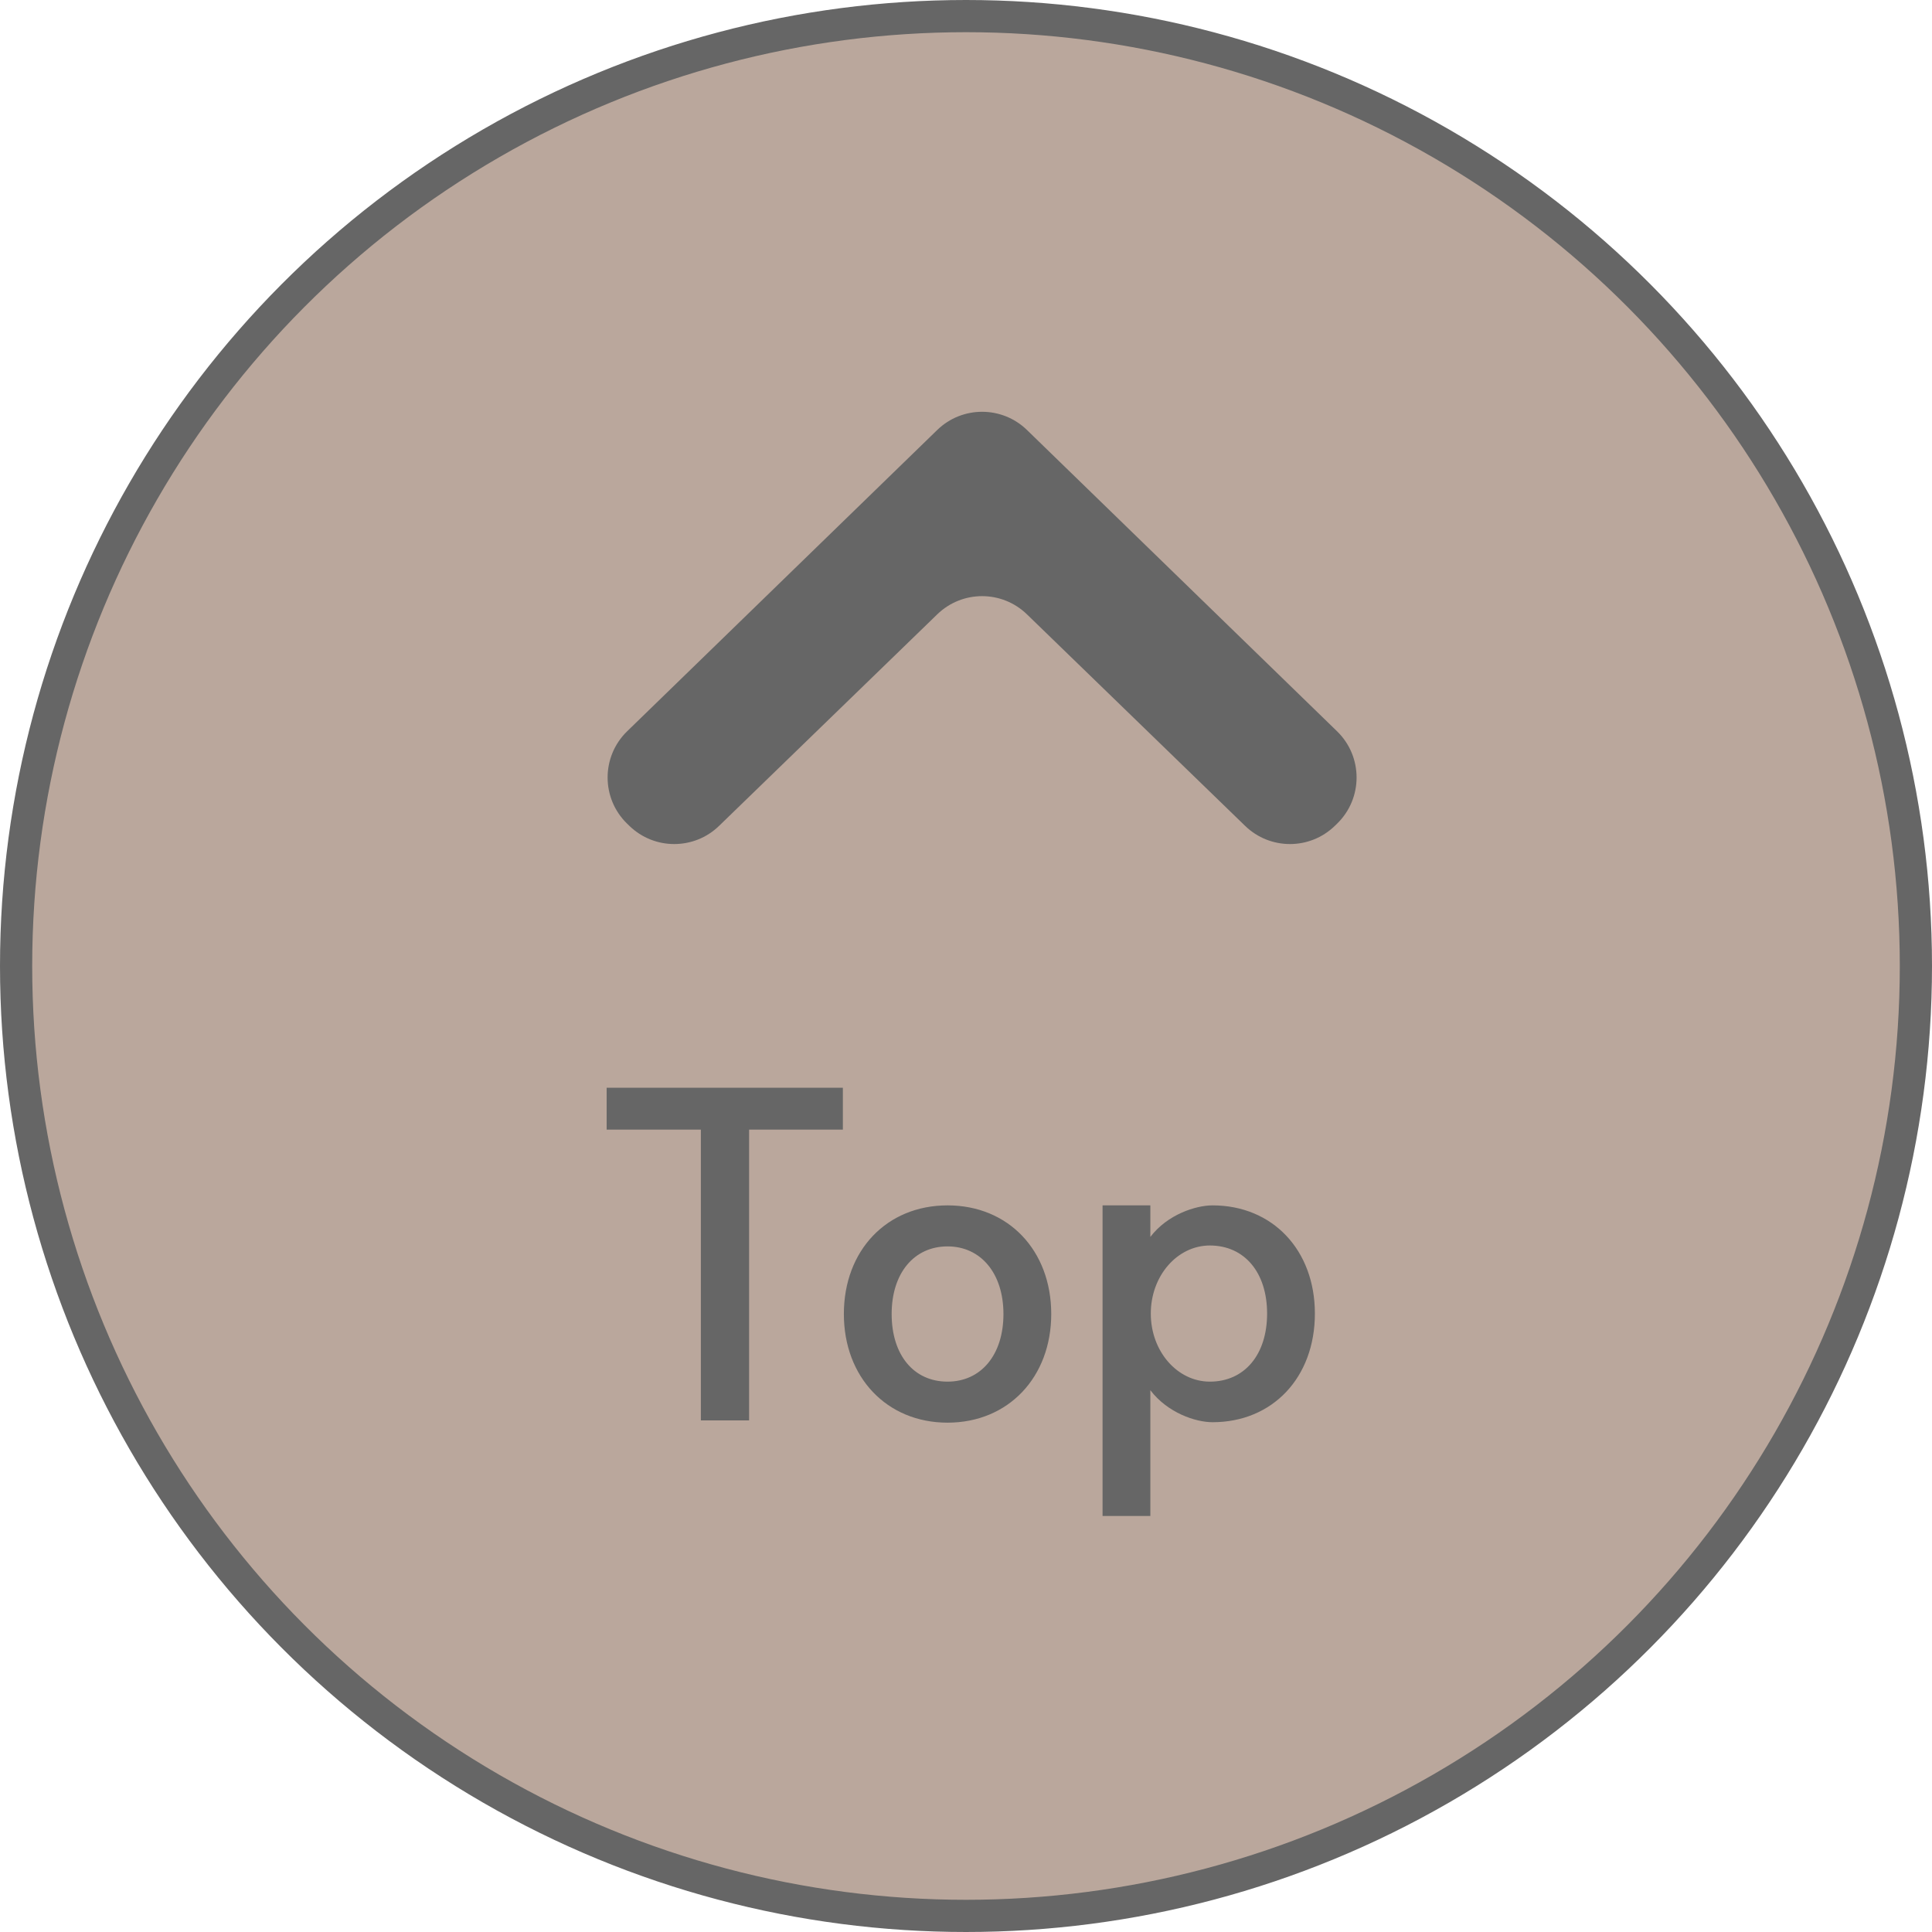 <svg width="60" height="60" viewBox="0 0 60 60" fill="none" xmlns="http://www.w3.org/2000/svg">
<circle cx="30" cy="30" r="29.5" fill="#8C6D5A" fill-opacity="0.6" stroke="#666666"/>
<path d="M31.894 13.354C31.118 12.6 29.882 12.6 29.106 13.354L19.476 22.711C18.668 23.497 18.668 24.795 19.476 25.58L19.545 25.647C20.321 26.401 21.555 26.401 22.331 25.649L29.108 19.078C29.884 18.326 31.116 18.326 31.892 19.078L38.669 25.649C39.445 26.401 40.679 26.401 41.455 25.647L41.524 25.58C42.332 24.795 42.332 23.497 41.524 22.711L31.894 13.354Z" fill="#666666"/>
<path d="M26.176 33.78V35.082H23.264V44.112H21.766V35.082H18.84V33.78H26.176ZM29.427 42.908C30.463 42.908 31.163 42.082 31.163 40.808C31.163 39.548 30.463 38.708 29.427 38.708C28.391 38.708 27.691 39.534 27.691 40.808C27.691 42.082 28.377 42.908 29.427 42.908ZM29.427 37.434C31.317 37.434 32.647 38.834 32.647 40.808C32.647 42.768 31.317 44.182 29.427 44.182C27.537 44.182 26.207 42.768 26.207 40.808C26.207 38.834 27.537 37.434 29.427 37.434ZM37.573 42.908C38.651 42.908 39.351 42.068 39.351 40.794C39.351 39.52 38.651 38.68 37.573 38.68C36.565 38.68 35.739 39.618 35.739 40.794C35.739 41.97 36.565 42.908 37.573 42.908ZM37.657 37.434C39.519 37.434 40.835 38.82 40.835 40.794C40.835 42.782 39.519 44.168 37.657 44.168C37.125 44.168 36.257 43.874 35.725 43.174V47.08H34.241V37.434H35.725V38.414C36.257 37.714 37.139 37.434 37.657 37.434Z" fill="#666666"/>
</svg>

